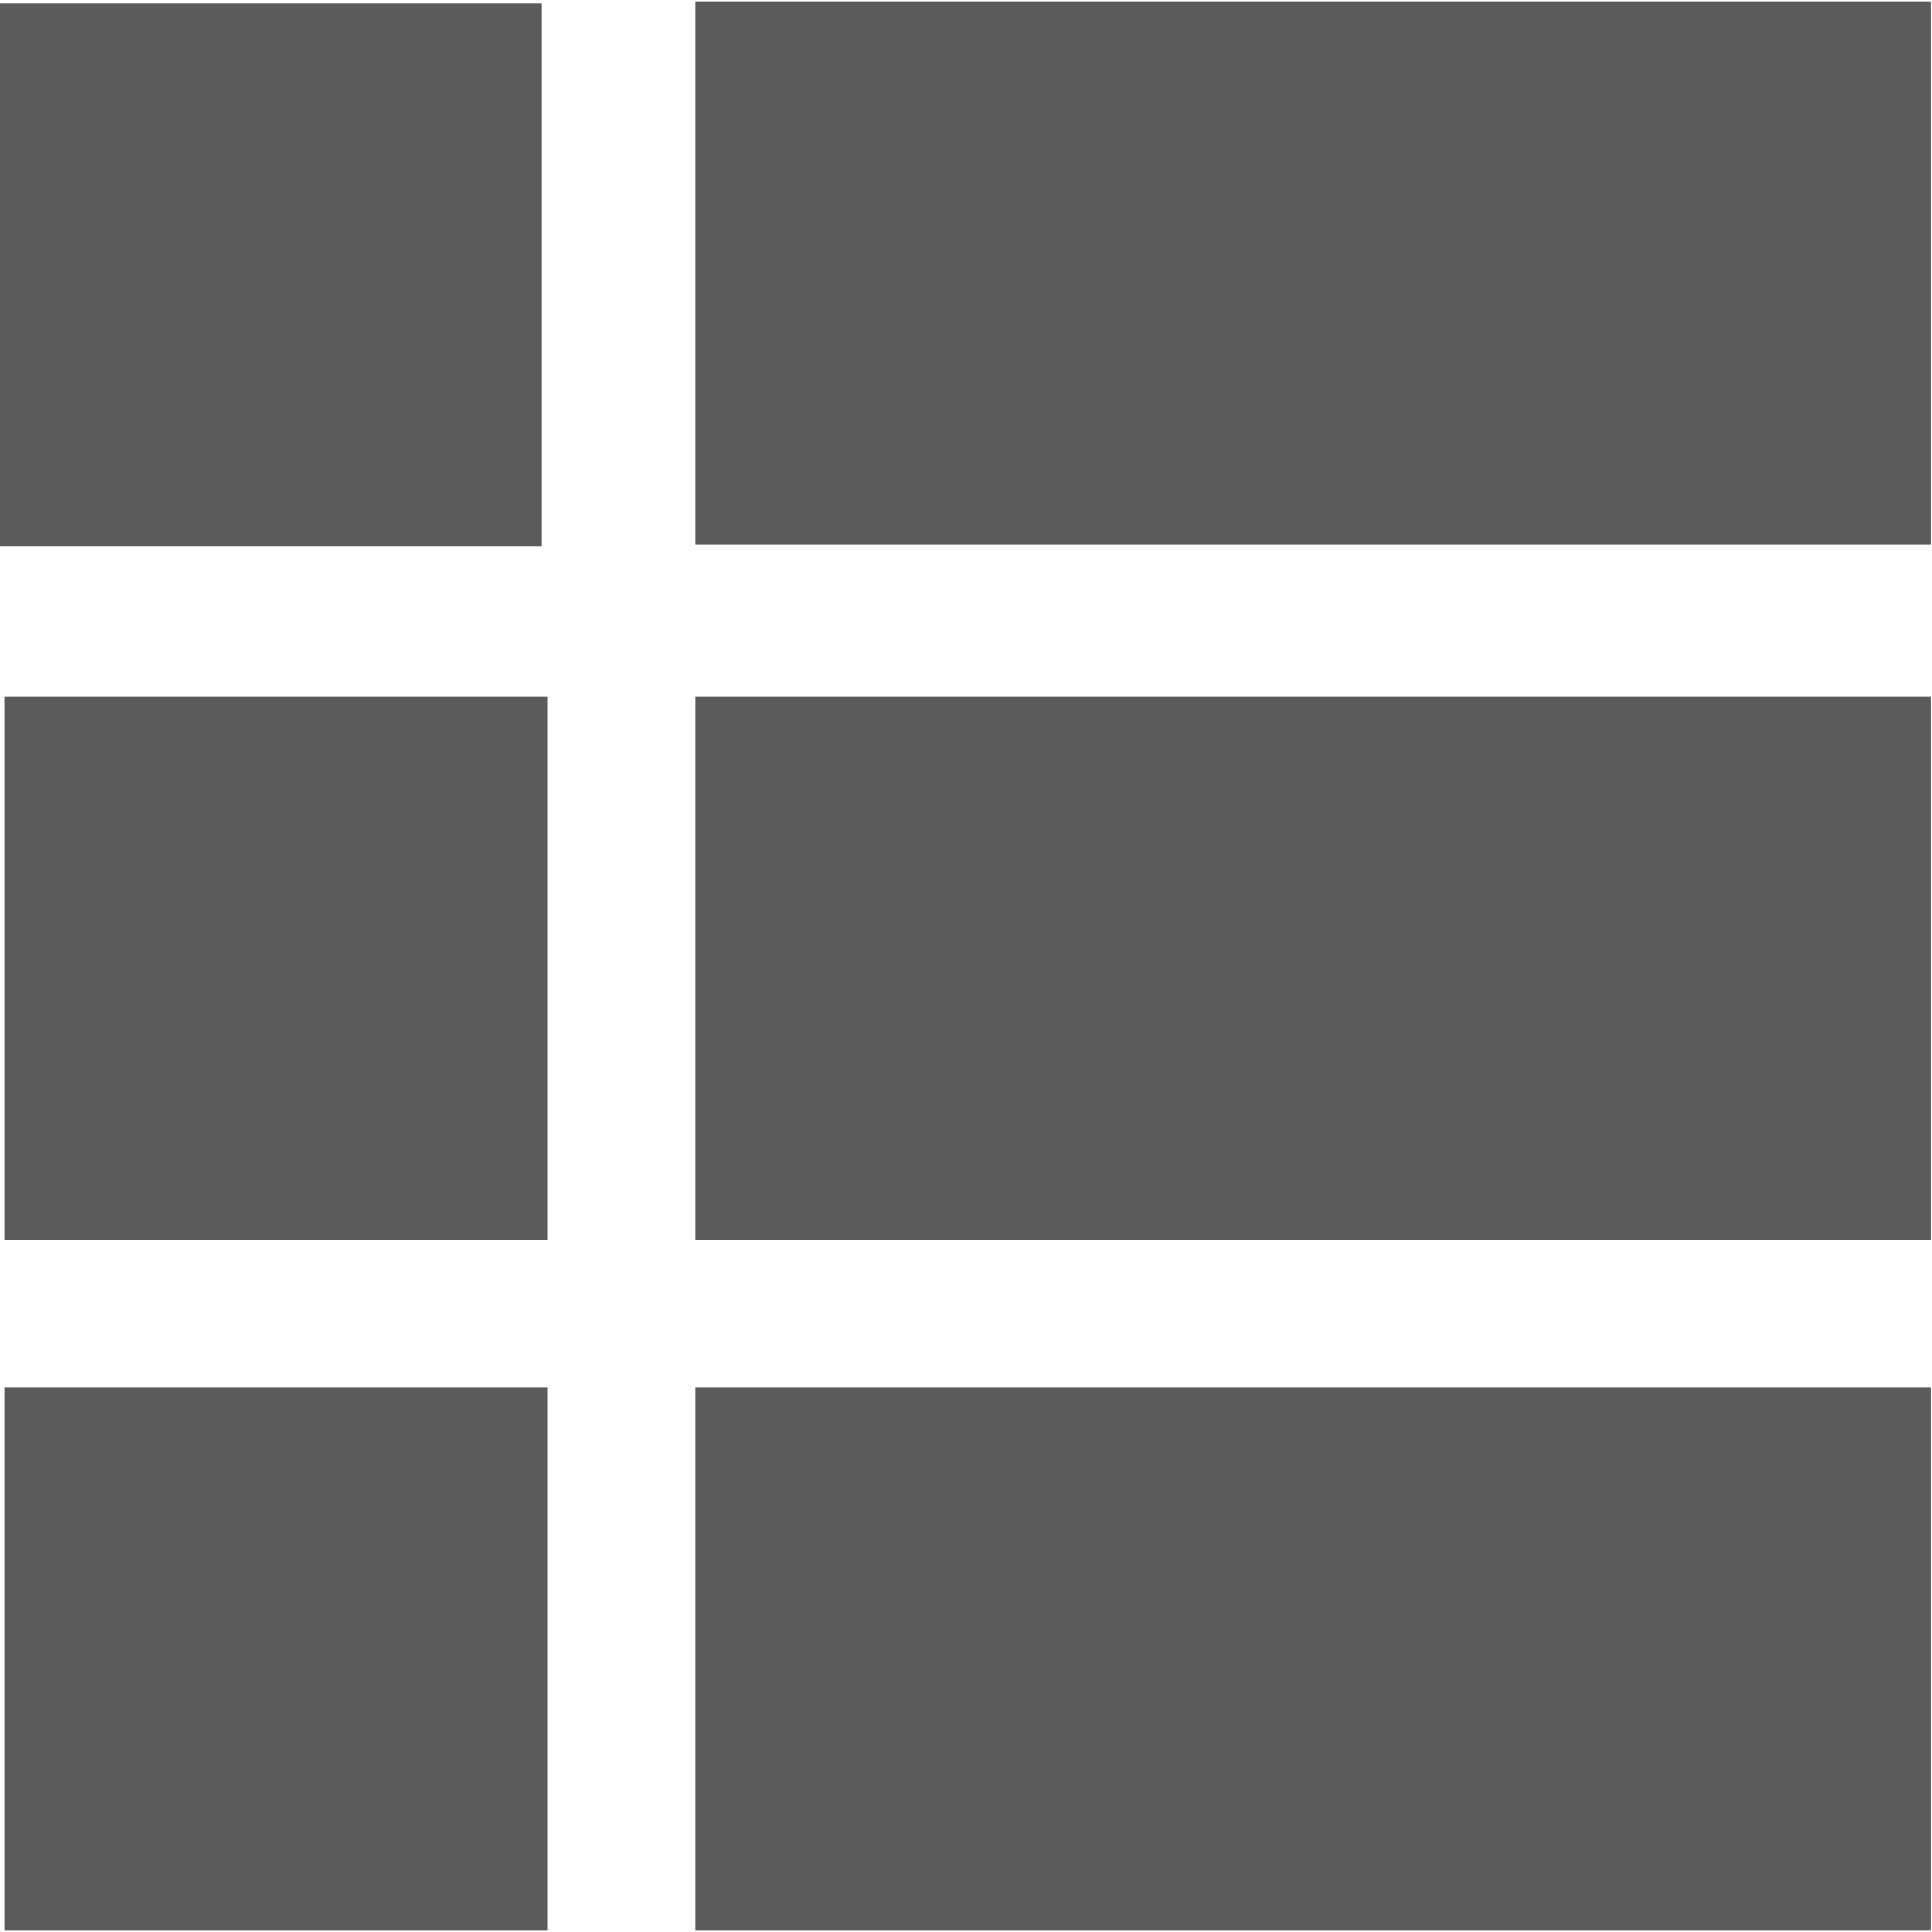 <?xml version="1.0" encoding="UTF-8"?>
<!DOCTYPE svg PUBLIC "-//W3C//DTD SVG 1.1//EN" "http://www.w3.org/Graphics/SVG/1.1/DTD/svg11.dtd">
<!-- Creator: CorelDRAW X7 -->
<svg xmlns="http://www.w3.org/2000/svg" xml:space="preserve" width="500px" height="500px" version="1.1" style="shape-rendering:geometricPrecision; text-rendering:geometricPrecision; image-rendering:optimizeQuality; fill-rule:evenodd; clip-rule:evenodd"
viewBox="0 0 5000000 5000000"
 xmlns:xlink="http://www.w3.org/1999/xlink">
 <defs>
  <style type="text/css">
   <![CDATA[
    .fil0 {fill:#5B5B5B}
   ]]>
  </style>
 </defs>
 <g id="Слой_x0020_1">
  <rect class="fil0" x="-4595" y="8598" width="1405894" height="1405894"/>
  <rect class="fil0" x="1798706" y="1803301" width="3199121" height="1405894"/>
  <rect class="fil0" x="11197" y="1803301" width="1405894" height="1405894"/>
  <rect class="fil0" x="1798706" y="3295" width="3199121" height="1405894"/>
  <rect class="fil0" x="1798706" y="3590811" width="3199121" height="1405894"/>
  <rect class="fil0" x="11197" y="3590811" width="1405894" height="1405894"/>
 </g>
</svg>
